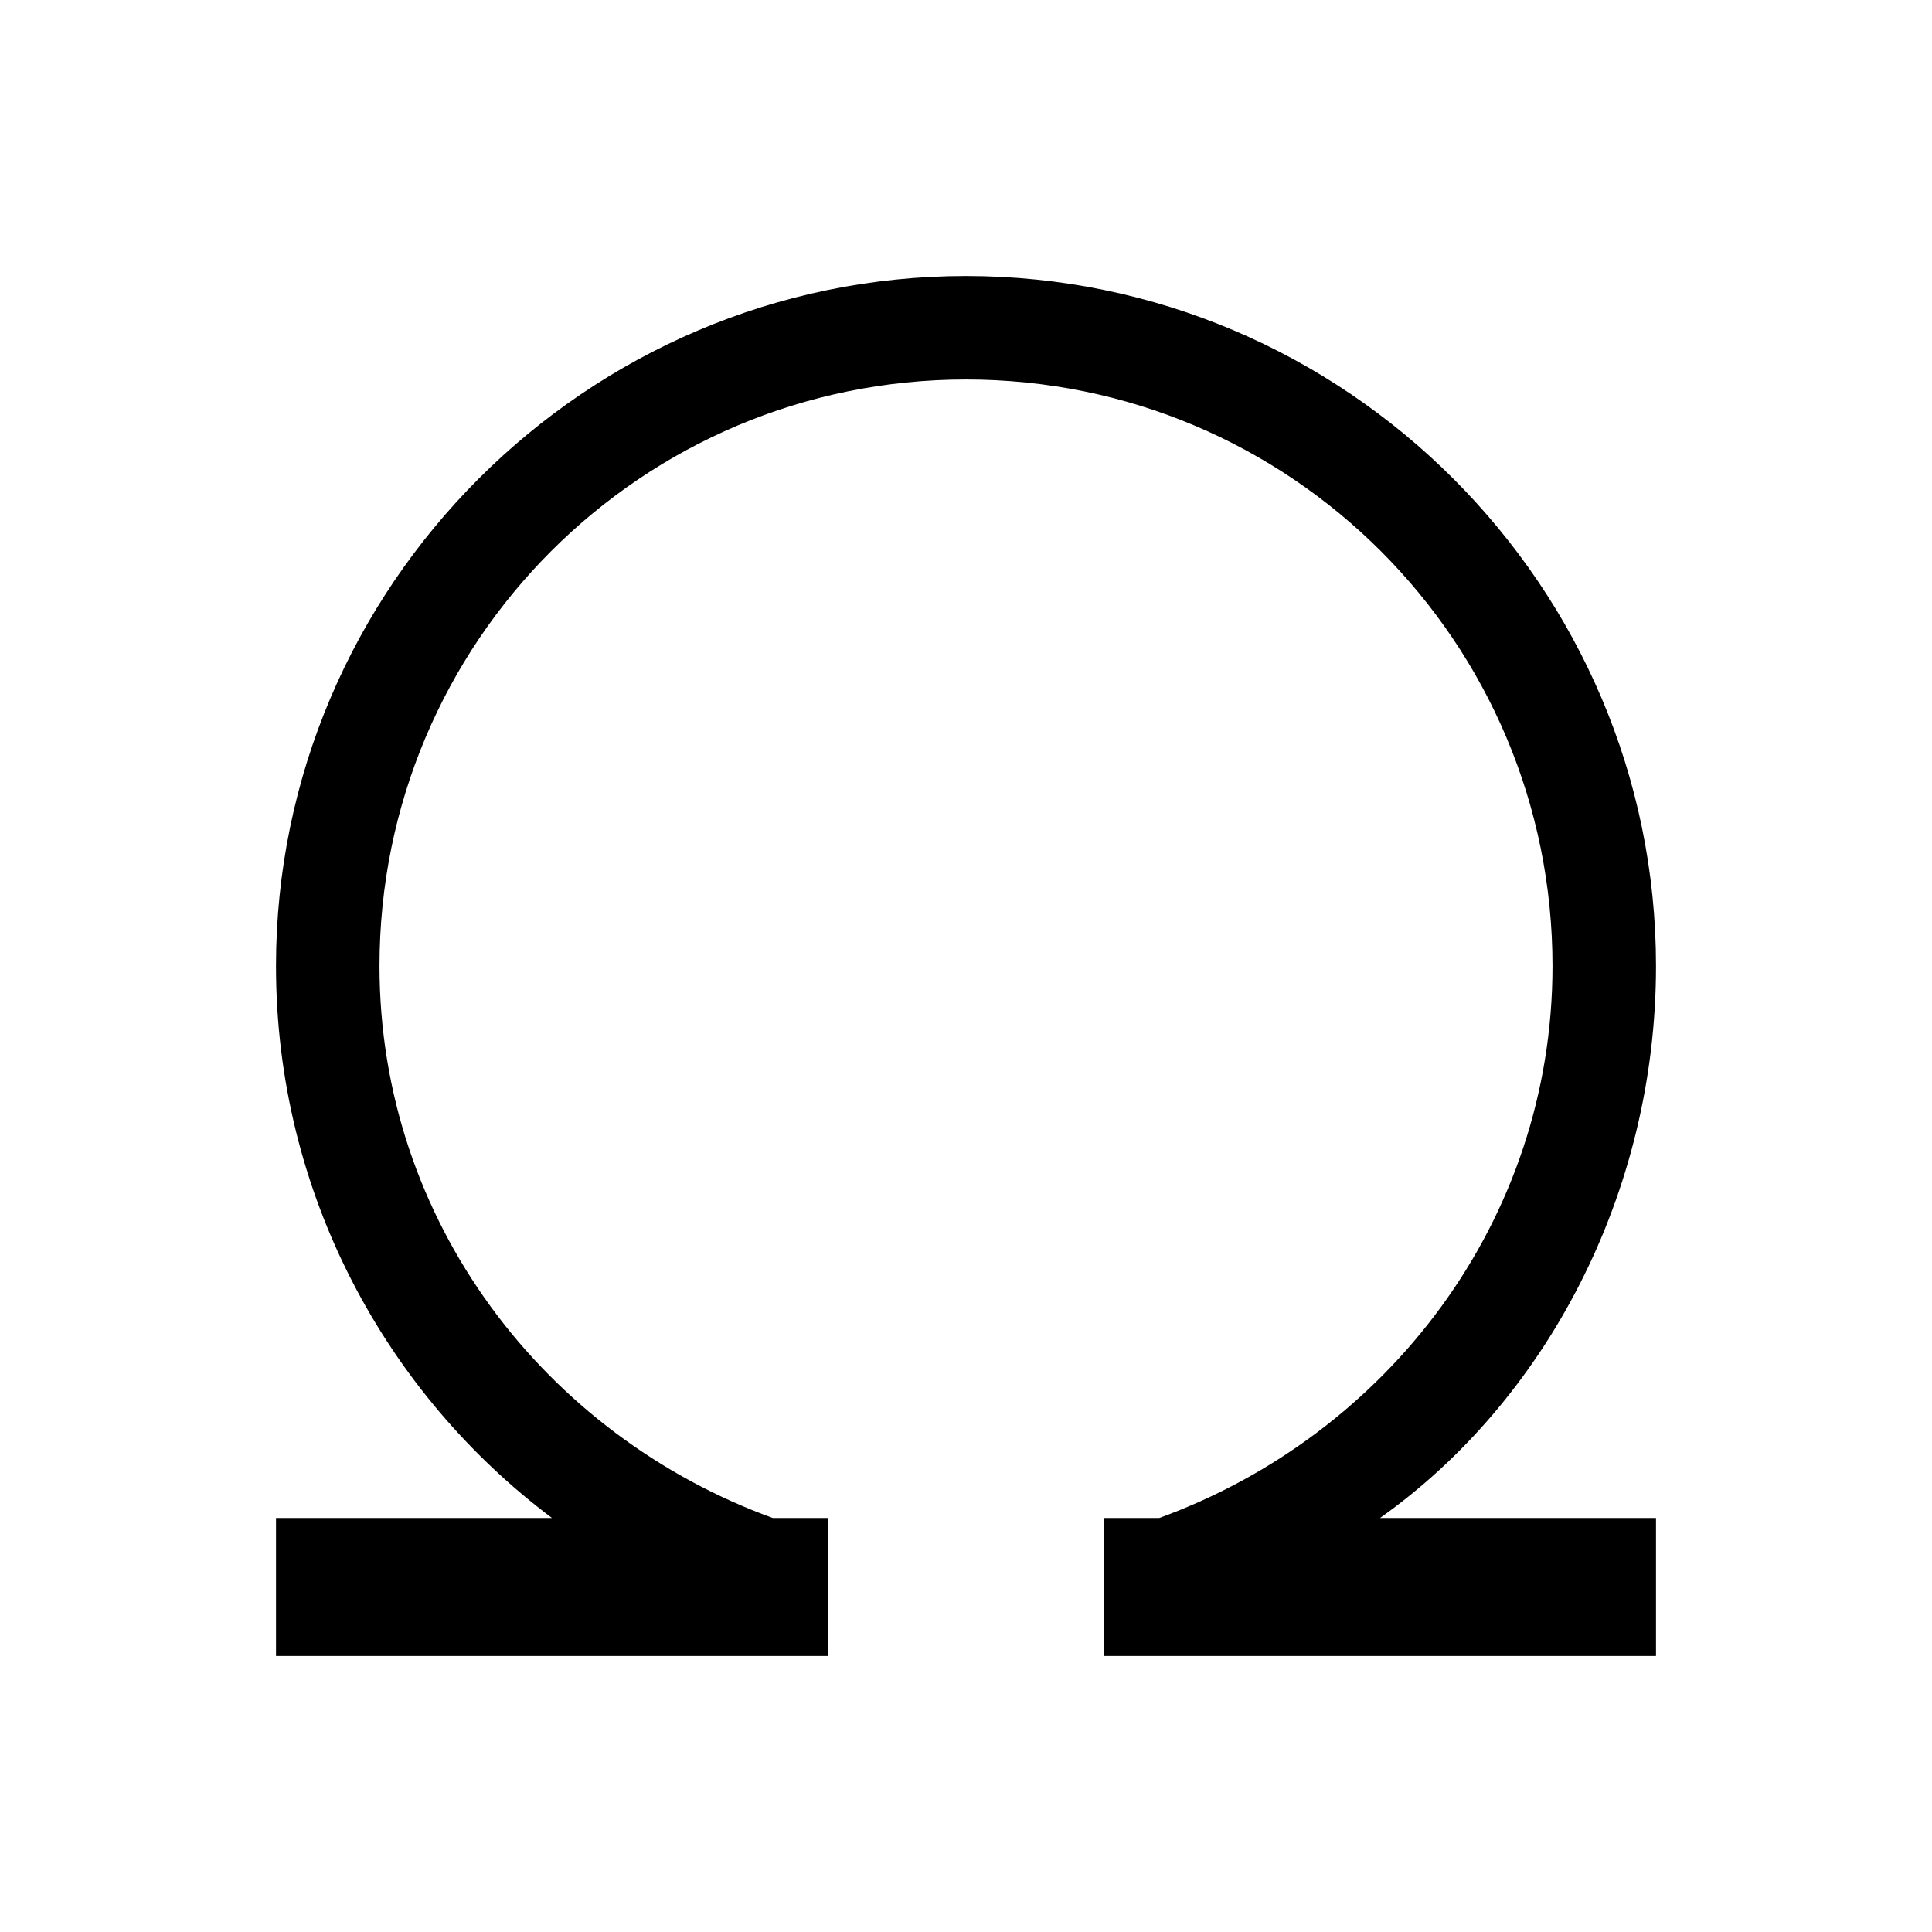<svg xmlns="http://www.w3.org/2000/svg" width="28" height="28" fill="none"><path fill="#000" d="M24 14c0-5.5-4.5-10-10-10S4 8.5 4 14c0 3.3 1.6 6.2 4 8H4v2h8v-2h-.8c-3.3-1.2-5.7-4.3-5.7-8 0-4.7 3.8-8.5 8.5-8.5s8.5 3.8 8.5 8.5c0 3.7-2.4 6.8-5.7 8H16v2h8v-2h-4c2.4-1.7 4-4.7 4-8Z"/></svg>